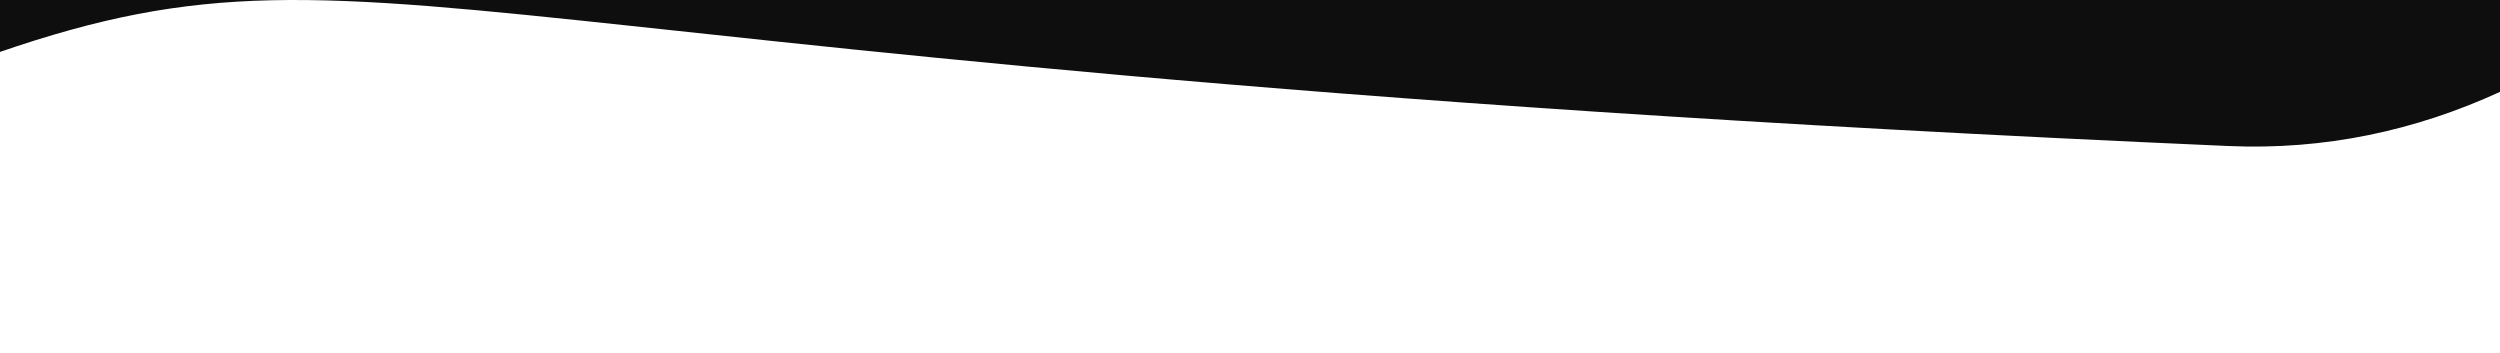 <?xml version="1.0" encoding="utf-8"?>
<svg viewBox="58.701 144.315 77.262 10.905" xmlns="http://www.w3.org/2000/svg">
  <path fill="#0e0e0e" d="M 157.584 82.476 C 164.149 103.994 151.342 149.866 127.574 148.828 C 68.309 146.24 70.419 141.274 56.135 146.869 C 27.3 158.163 32.831 103.891 39.789 81.752 C 46.747 59.612 73.794 44.922 99.862 45.232 C 125.832 45.543 151.018 60.854 157.584 82.476" style="" transform="matrix(1, 0, 0, 1, 0, -1.7763568394002505e-15)"/>
</svg>
